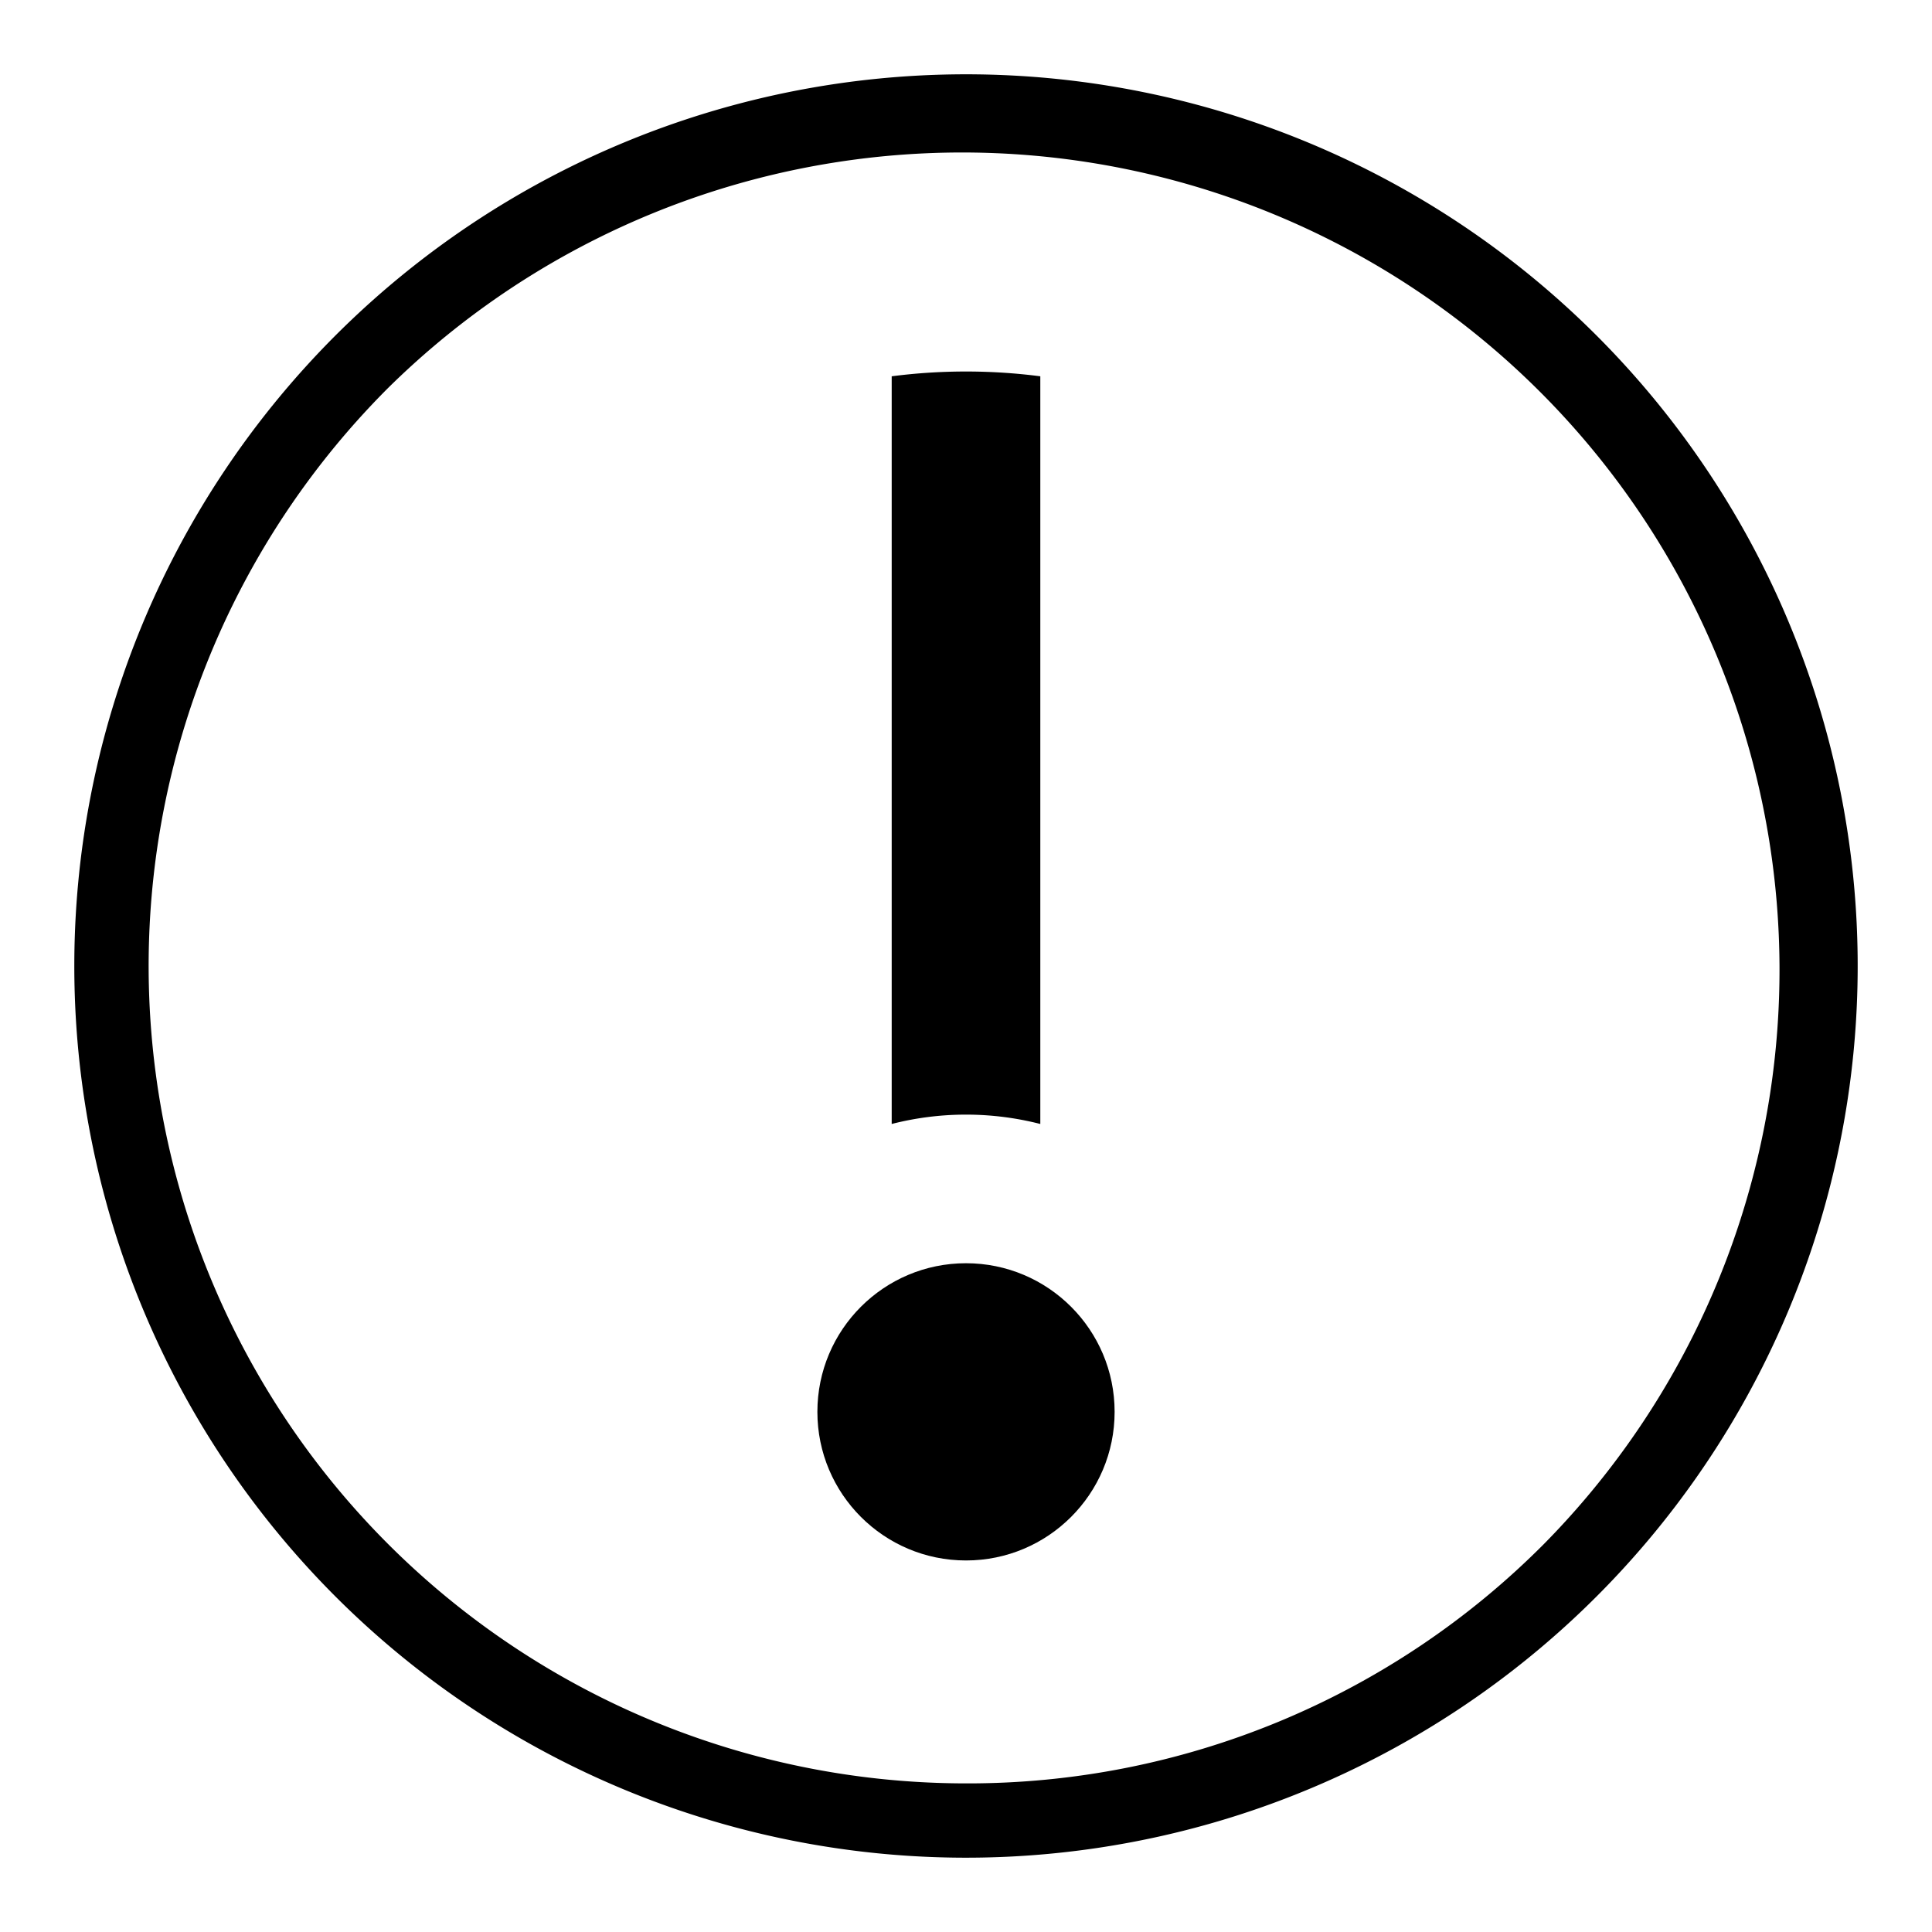 <svg viewBox="0 0 26 26"><path fill="none" d="M26 26H0V0h26z"></path><path d="M13 24A11 11 0 0 1 5.222 5.222a11 11 0 0 1 15.556 15.556A10.928 10.928 0 0 1 13 24m0 1A12 12 0 1 0 1 13a12 12 0 0 0 12 12z"></path><circle cx="13" cy="19" r="2"></circle><path d="M14 15.126V5.064a7.793 7.793 0 0 0-2 0v10.062a4.03 4.03 0 0 1 2 0z"></path></svg>